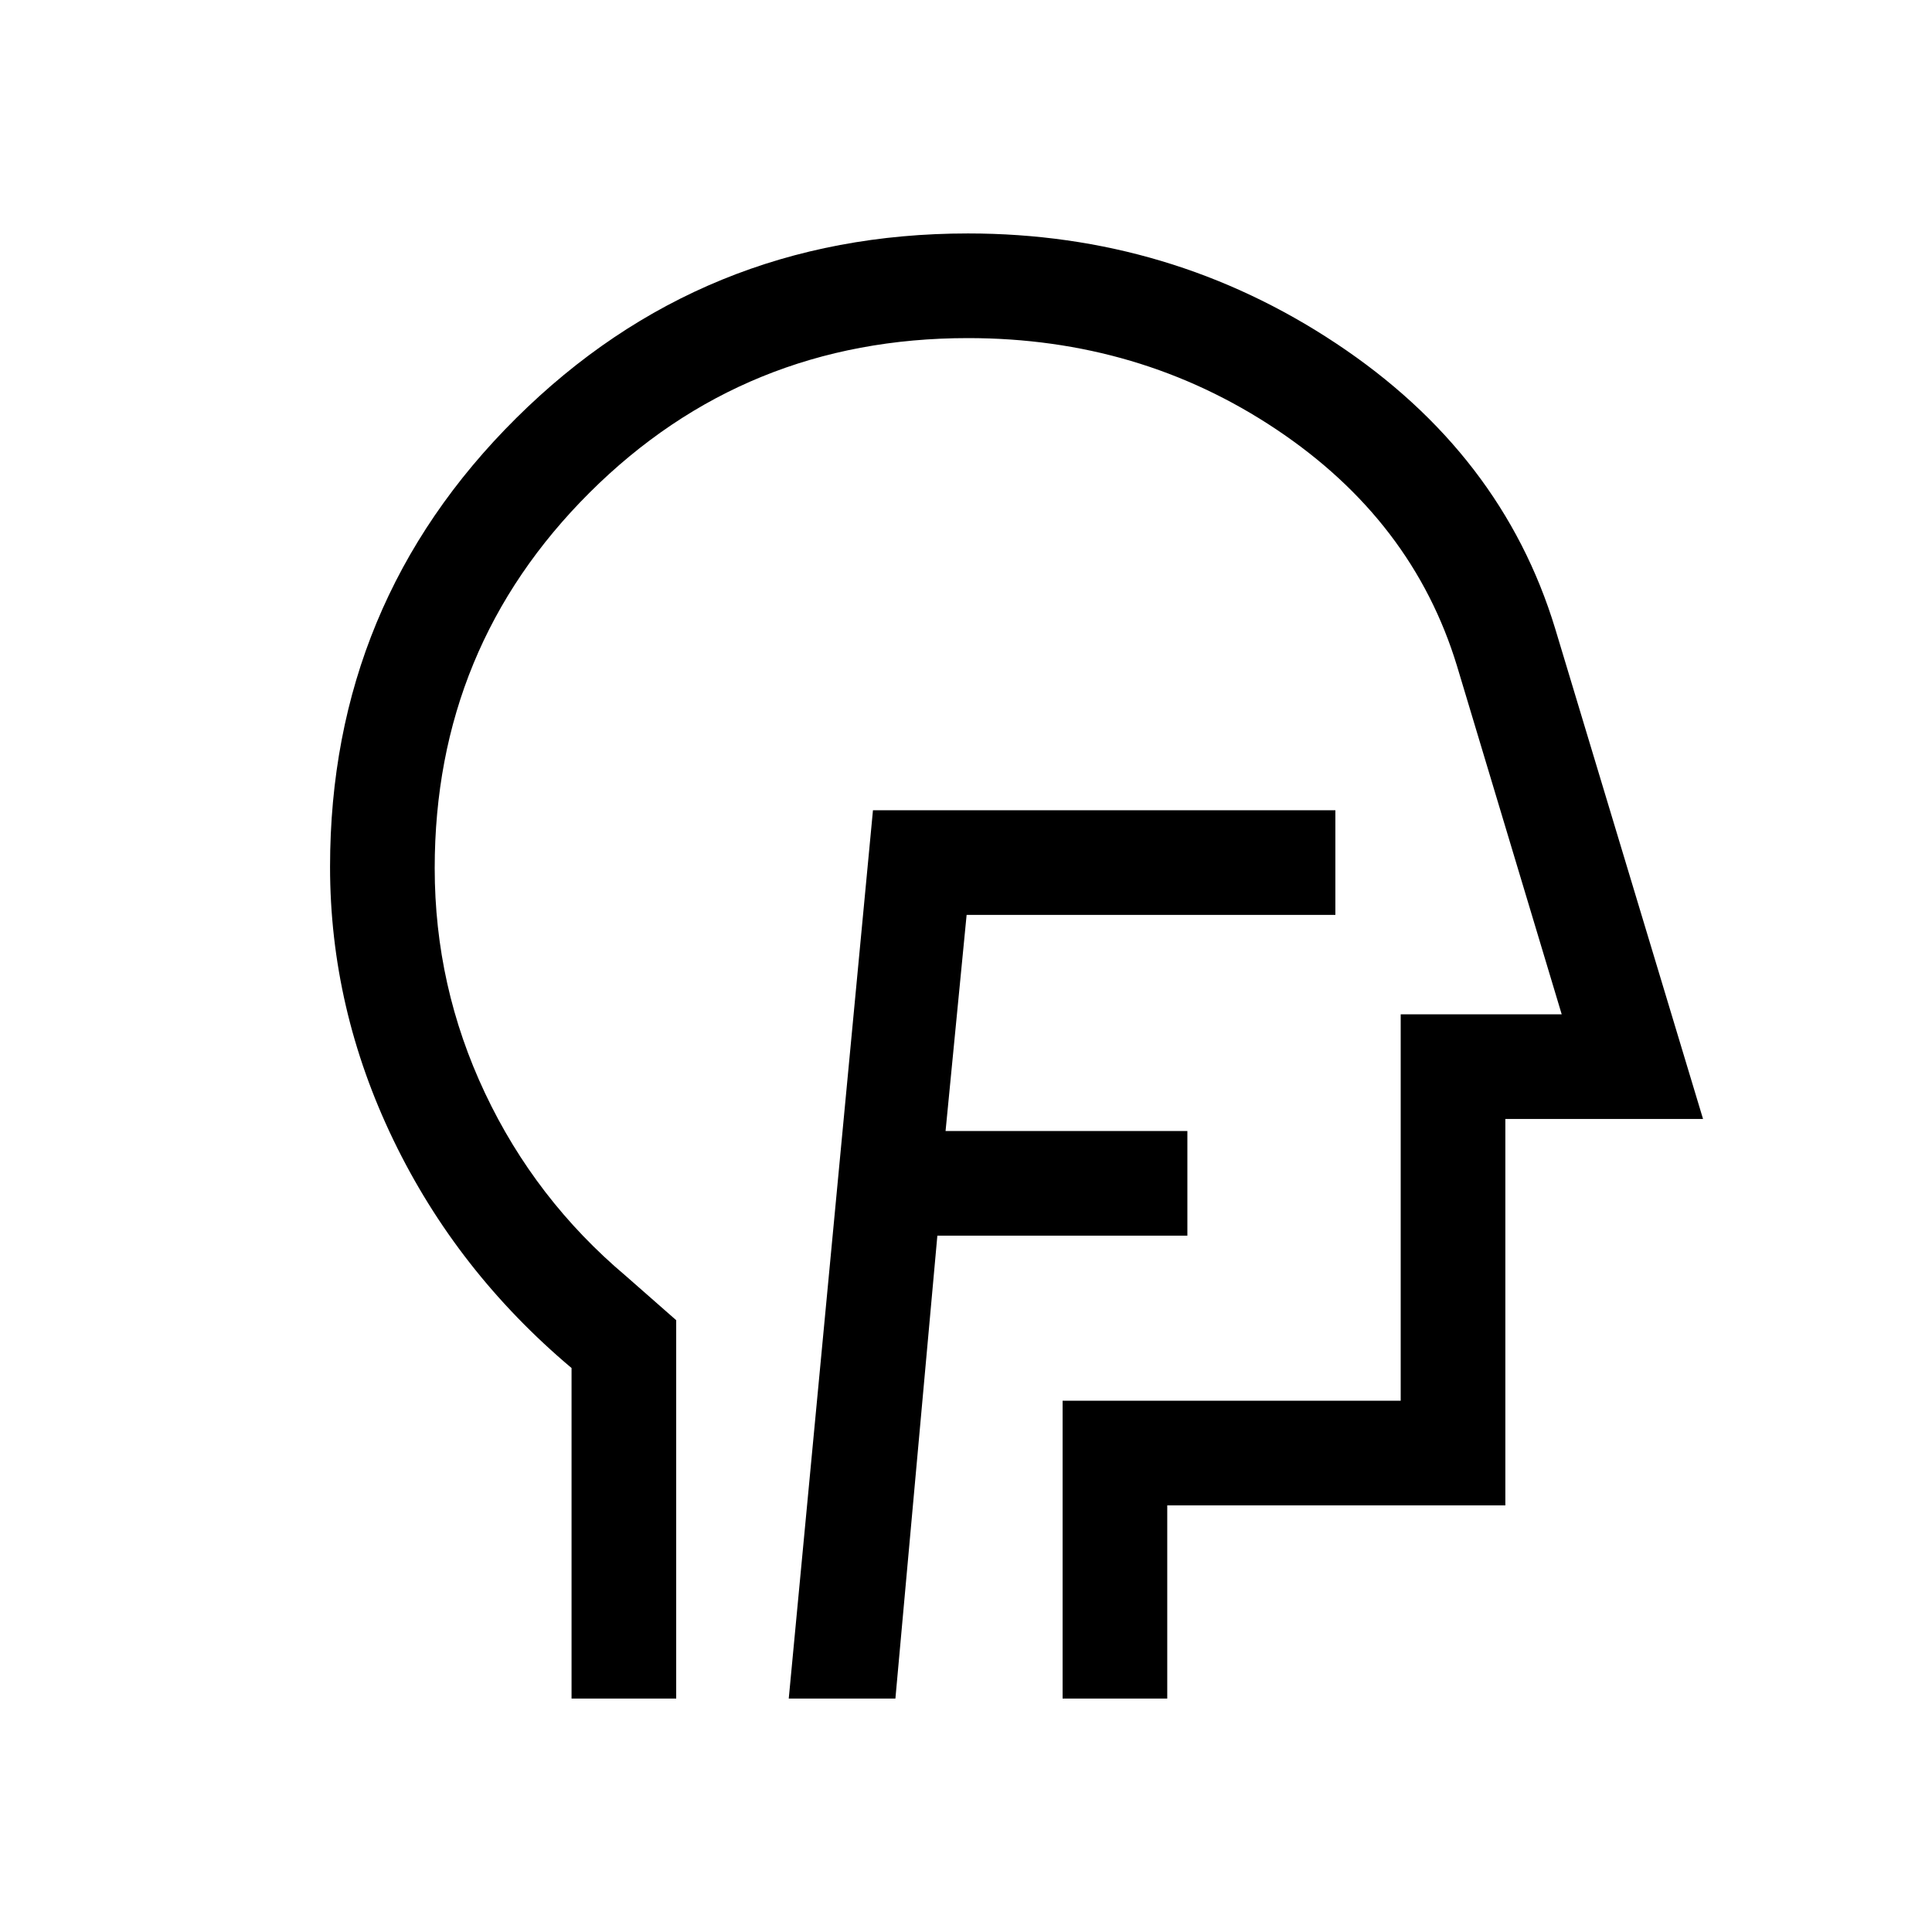 <svg xmlns="http://www.w3.org/2000/svg" height="20" viewBox="0 -960 960 960" width="20"><path d="M391.924-116.001h52.998l20.847-230h124.23v-51.998H469.845l10.462-107.387h183.231v-51.999H433.77l-41.846 441.384Zm-107.923 0v-164.23q-57-48-88.5-113.262t-31.5-135.785q0-131.134 92.458-222.927Q348.917-843.999 481-843.999q100.538 0 182.922 54.654t108.846 141.73l73.461 243.614h-98.23v192h-168v96H528V-264h168v-192h80l-52-173q-22-72.385-89.885-117.692Q566.231-792 481-792q-111 0-188 76.742-77 76.741-77 186.643 0 58.83 25 111.777 25 52.946 70 90.877L336-304v187.999h-51.999Zm211.999-338Z"/></svg>